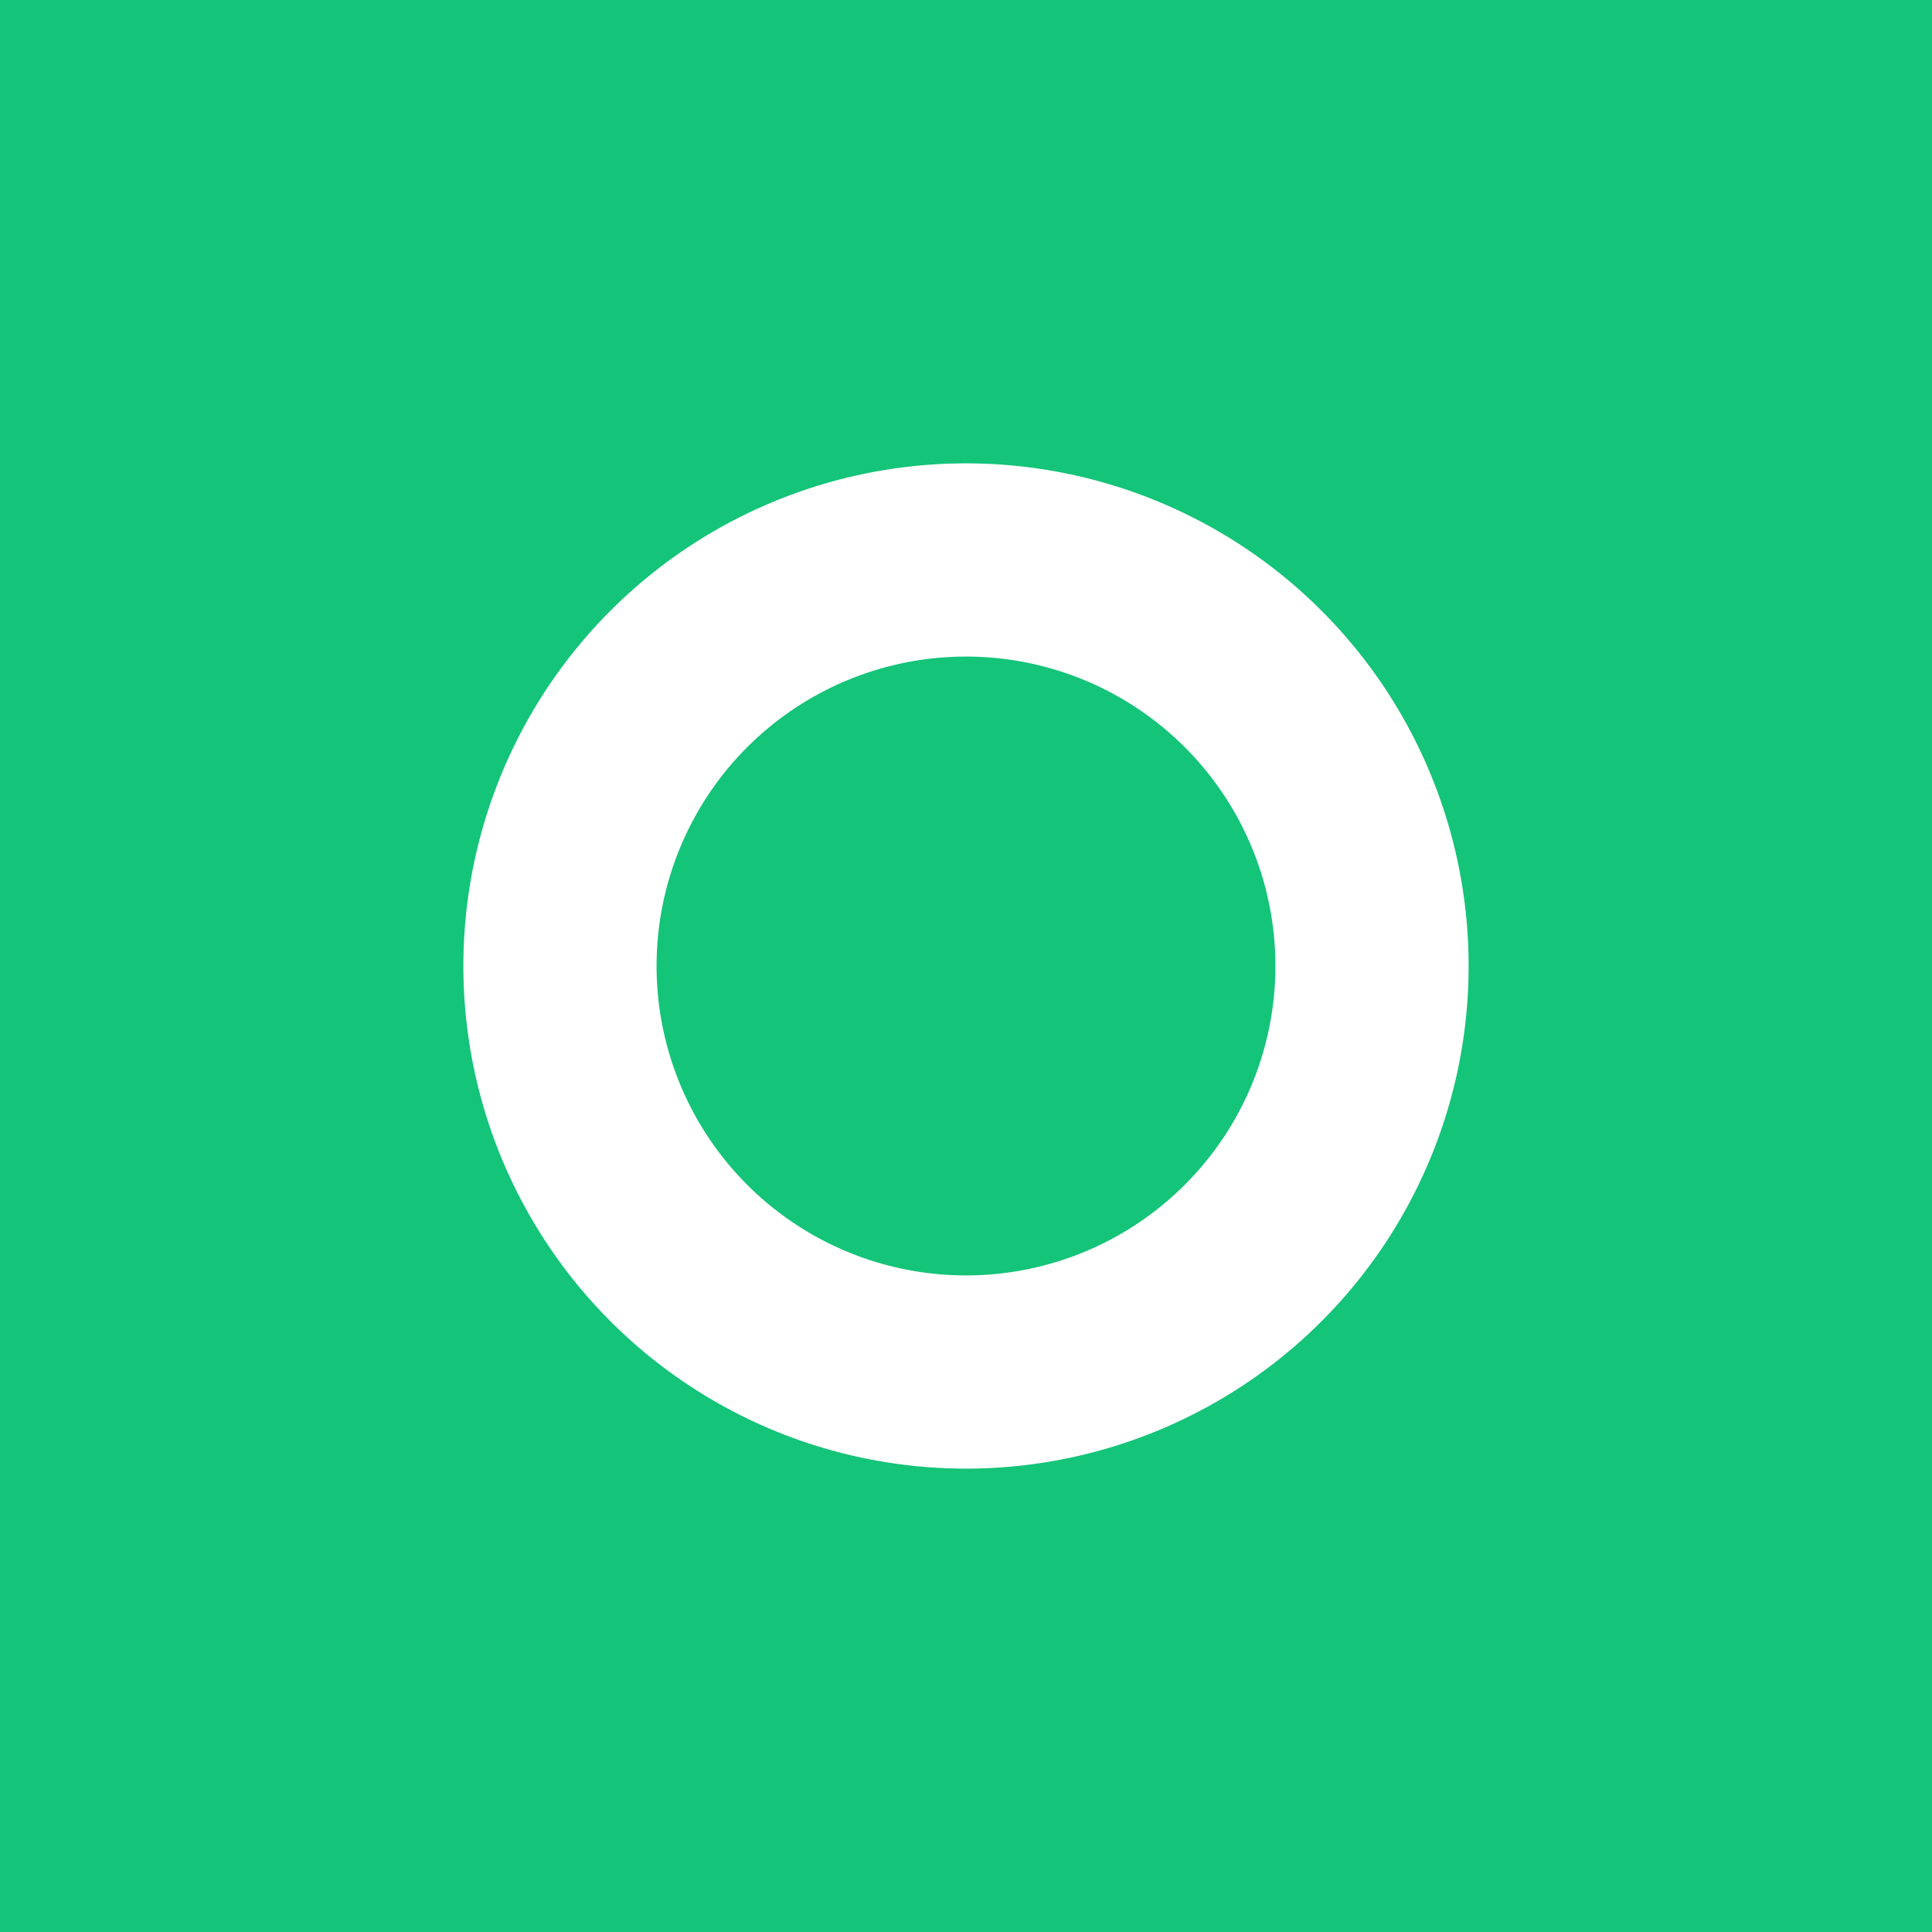 <svg xmlns="http://www.w3.org/2000/svg" fill="none" viewBox="0 0 128 128">
    <path fill="#14C479" d="M0 0h128v128H0V0Z" />
    <path fill="#fff" fill-rule="evenodd"
        d="M64 97.3a33.3 33.3 0 1 0 0-66.6 33.3 33.3 0 0 0 0 66.6Zm0-12.8a20.5 20.5 0 1 0 0-41 20.5 20.5 0 0 0 0 41Z"
        clip-rule="evenodd" />
</svg>